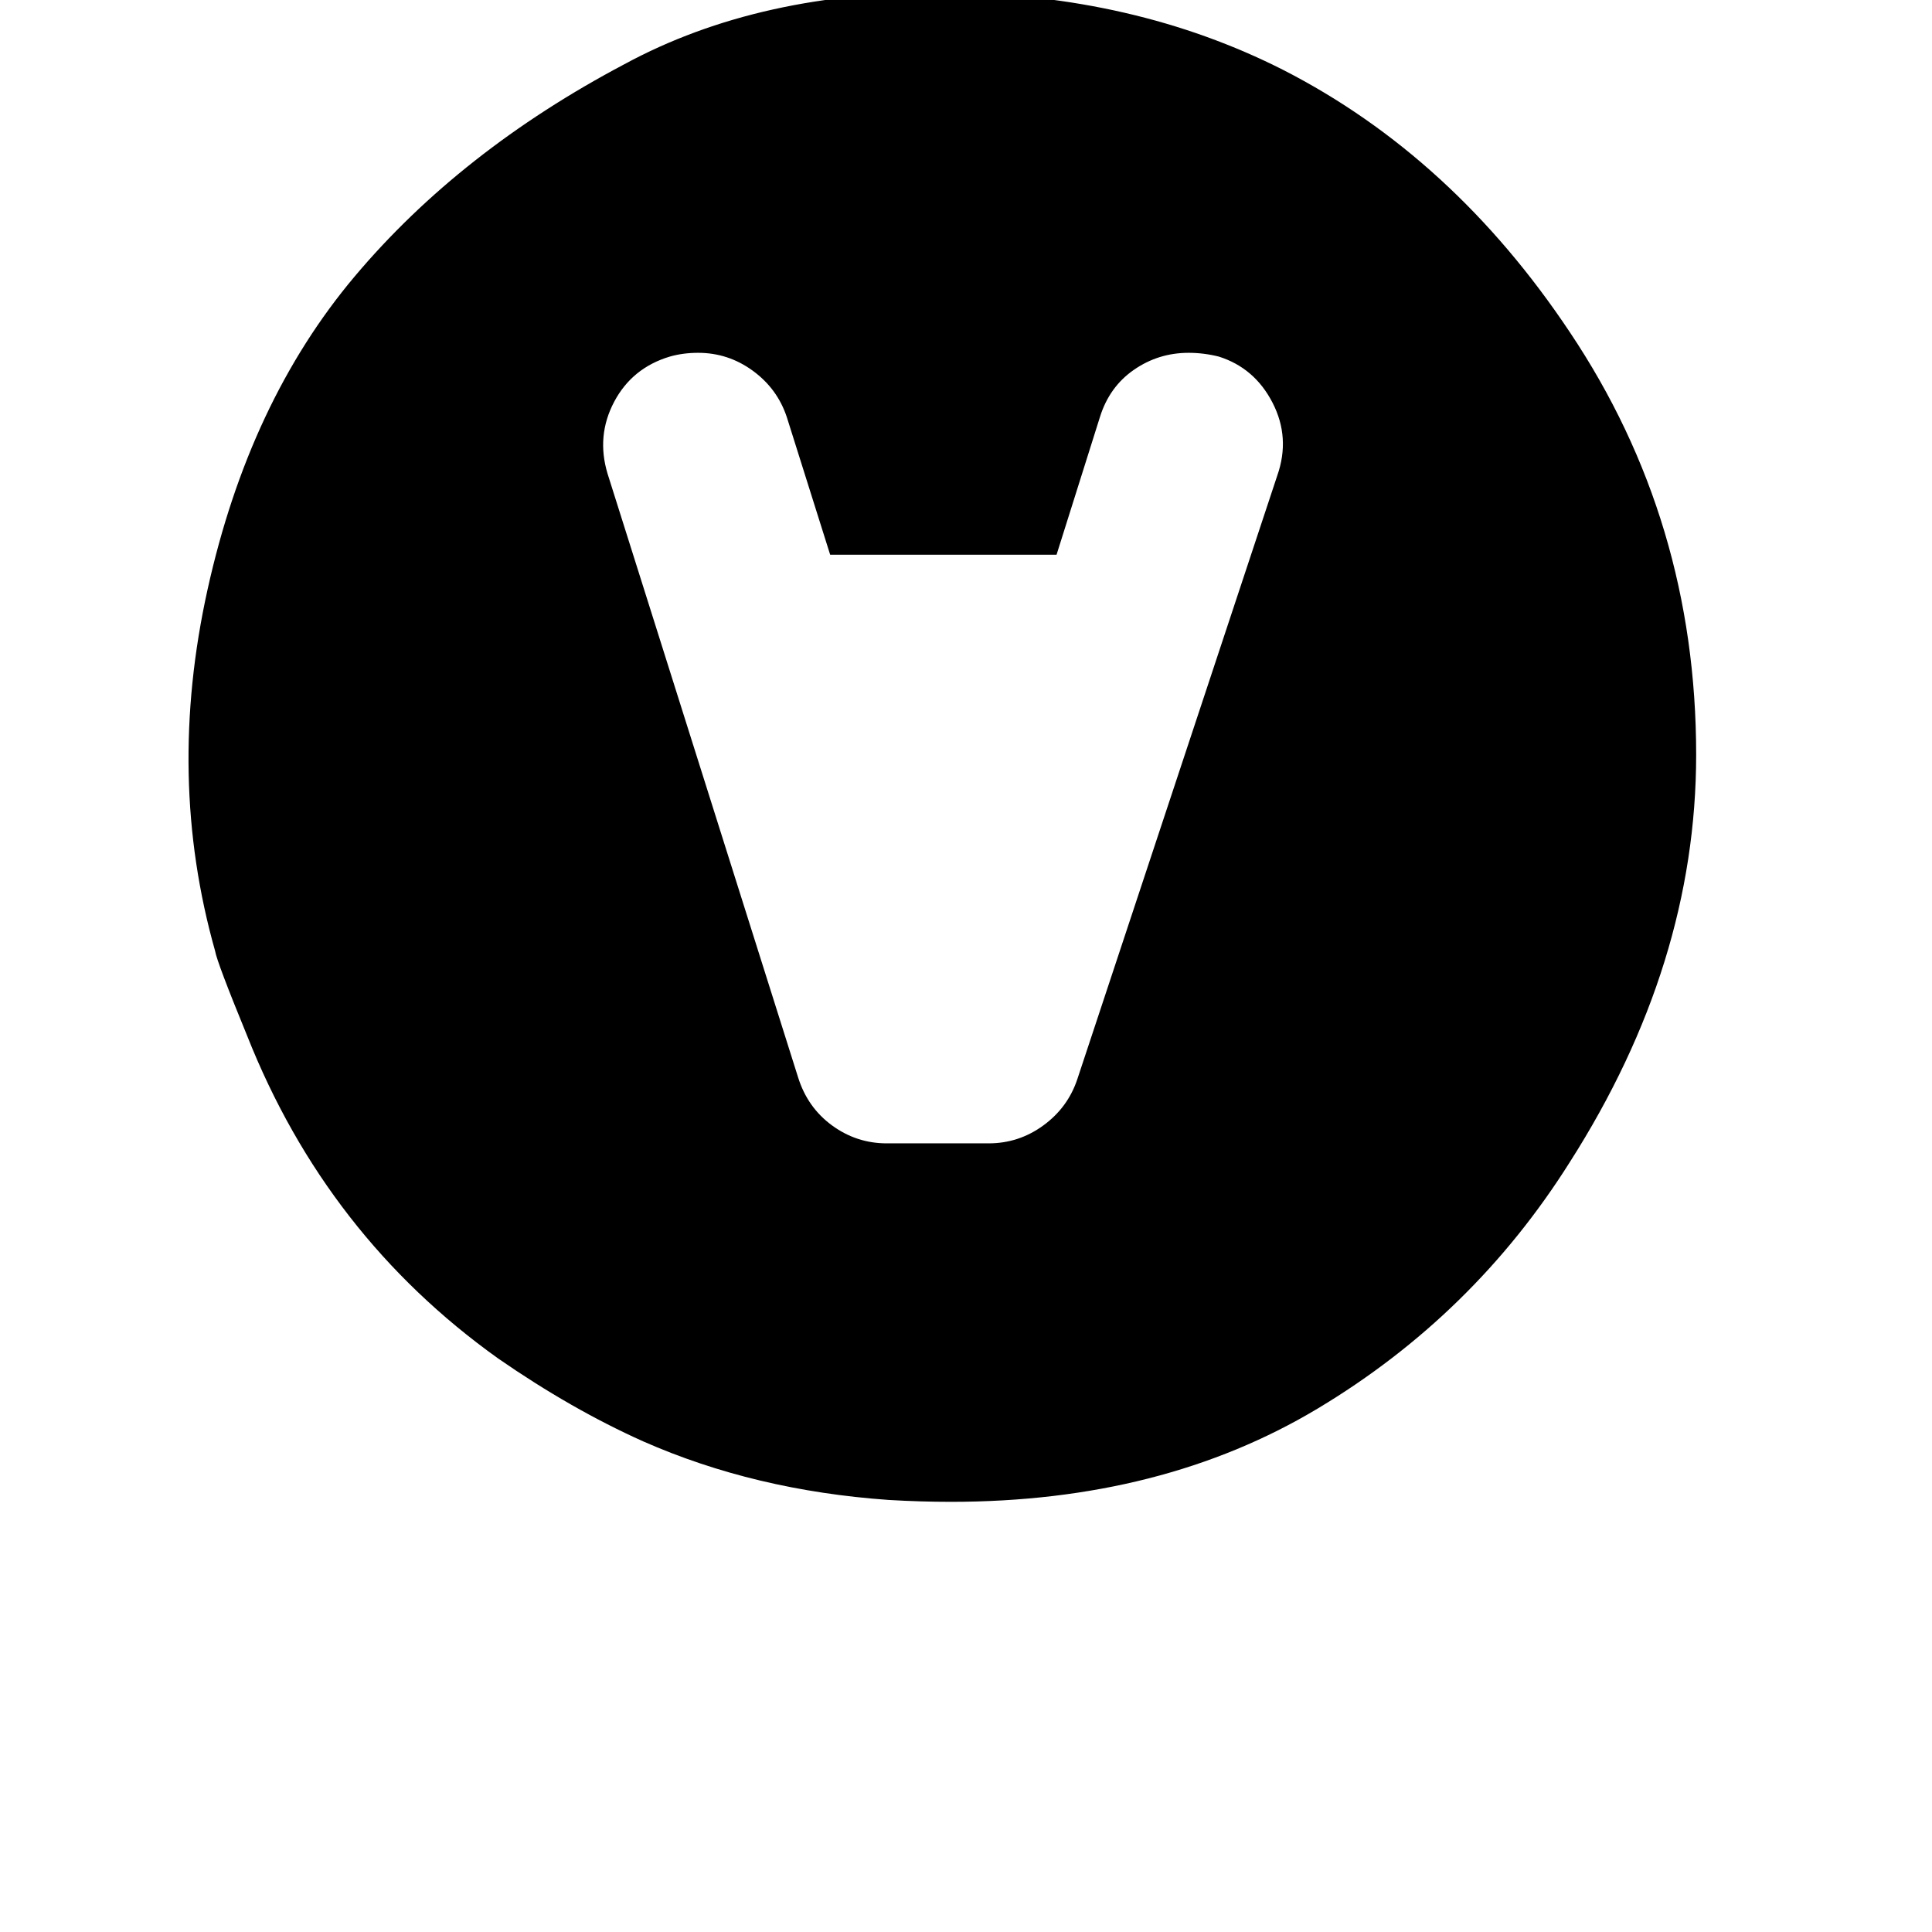 <svg width="64" height="64" viewBox="0 0 1024 1024" xmlns="http://www.w3.org/2000/svg"><path d="M504 796q-16 0-33-1-71-5-130-31-38-17-77-44-91-65-133-171-16-39-17-45-26-92-4-191.5t78-166T331 34Q403-5 502-4t178 41q90 46 152 139 67 100 67 224 0 111-67 216-51 81-133.5 130.5T504 796zm-34-190h54q16 0 29-9.5t18-24.5l106-320q7-20-2.5-38.5T646 189q-8-2-16-2-16 0-29 9t-18 25l-23 73H440l-23-73q-5-15-18-24.5t-29-9.5q-8 0-15 2-20 6-29.5 24t-3.5 38l101 320q5 16 18 25.5t29 9.5z"/></svg>